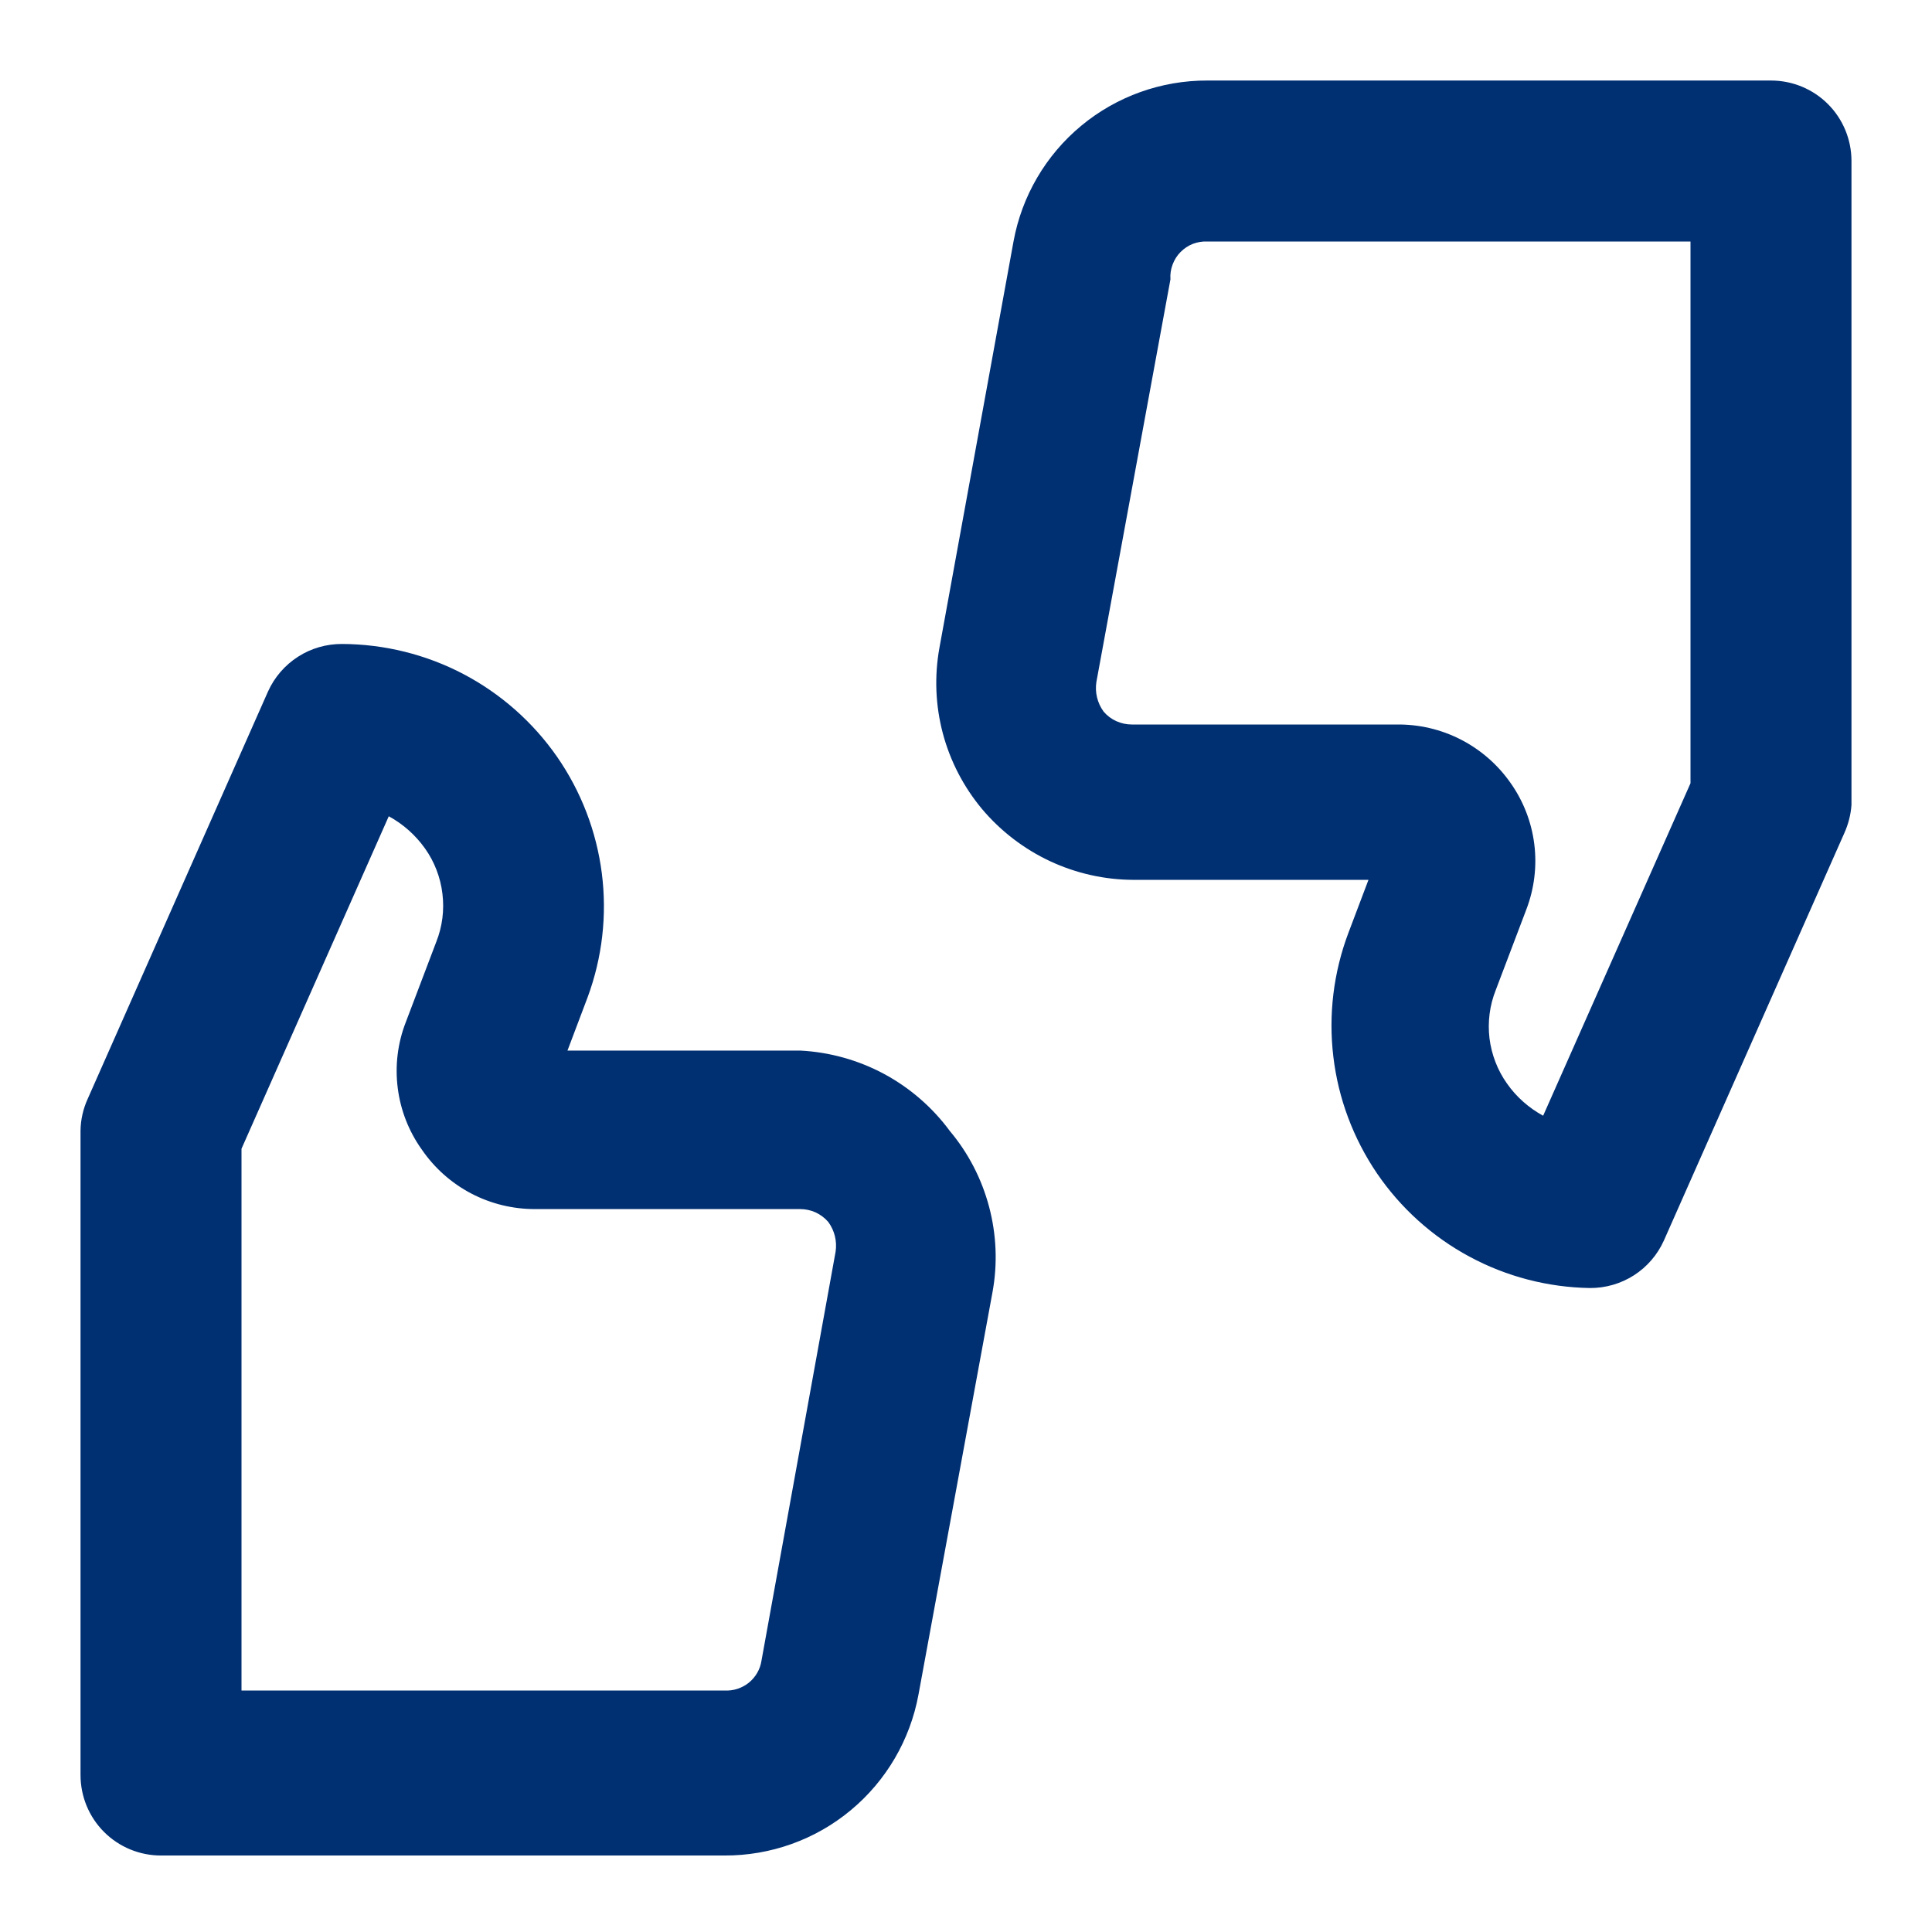 <svg width="22" height="22" viewBox="0 0 22 22" fill="none" xmlns="http://www.w3.org/2000/svg">
<g clip-path="url(#clip0_195_983)">
<path d="M20.166 0.917H13.75C13.225 0.915 12.716 1.097 12.312 1.432C11.908 1.767 11.635 2.234 11.541 2.75L10.697 7.379C10.639 7.702 10.652 8.033 10.736 8.35C10.82 8.667 10.973 8.961 11.183 9.213C11.395 9.464 11.658 9.666 11.956 9.806C12.254 9.945 12.578 10.018 12.906 10.019H15.583L15.354 10.624C15.185 11.073 15.126 11.556 15.183 12.032C15.239 12.508 15.41 12.963 15.679 13.36C15.949 13.756 16.31 14.082 16.732 14.309C17.154 14.537 17.625 14.659 18.104 14.667C18.282 14.668 18.456 14.618 18.606 14.522C18.756 14.426 18.874 14.288 18.947 14.126L21.001 9.488C21.047 9.386 21.075 9.278 21.083 9.167V1.833C21.083 1.59 20.987 1.357 20.815 1.185C20.643 1.013 20.41 0.917 20.166 0.917ZM19.25 8.919L17.572 12.705C17.409 12.616 17.267 12.491 17.16 12.338C17.052 12.186 16.984 12.008 16.961 11.823C16.939 11.637 16.963 11.449 17.032 11.275L17.38 10.358C17.471 10.121 17.503 9.864 17.471 9.611C17.439 9.358 17.345 9.117 17.197 8.91C17.051 8.703 16.857 8.535 16.632 8.42C16.407 8.305 16.157 8.247 15.904 8.25H12.888C12.827 8.25 12.767 8.237 12.712 8.212C12.656 8.187 12.607 8.15 12.567 8.103C12.496 8.006 12.466 7.884 12.485 7.764L13.328 3.181C13.324 3.124 13.332 3.067 13.352 3.014C13.372 2.96 13.402 2.911 13.442 2.871C13.482 2.83 13.53 2.798 13.583 2.777C13.636 2.757 13.693 2.747 13.75 2.75H19.25V8.919ZM9.111 11.963H6.462L6.691 11.357C6.858 10.906 6.914 10.421 6.853 9.944C6.792 9.467 6.617 9.012 6.343 8.617C6.068 8.222 5.702 7.899 5.276 7.675C4.85 7.452 4.377 7.335 3.896 7.333C3.718 7.332 3.543 7.382 3.394 7.478C3.244 7.574 3.125 7.712 3.052 7.874L0.999 12.512C0.946 12.628 0.918 12.753 0.917 12.879V20.212C0.917 20.456 1.013 20.689 1.185 20.861C1.357 21.033 1.59 21.129 1.833 21.129H8.25C8.775 21.131 9.284 20.949 9.687 20.614C10.091 20.279 10.364 19.812 10.459 19.296L11.302 14.713C11.361 14.39 11.347 14.059 11.263 13.742C11.179 13.425 11.027 13.13 10.816 12.879C10.618 12.61 10.362 12.388 10.067 12.229C9.772 12.071 9.446 11.98 9.111 11.963ZM8.671 18.911C8.656 19.01 8.604 19.099 8.526 19.162C8.448 19.224 8.35 19.256 8.25 19.25H2.75V13.081L4.427 9.295C4.591 9.384 4.732 9.51 4.84 9.662C4.948 9.814 5.016 9.992 5.038 10.177C5.061 10.363 5.037 10.551 4.968 10.725L4.62 11.642C4.528 11.879 4.497 12.136 4.529 12.389C4.561 12.642 4.655 12.883 4.803 13.09C4.947 13.3 5.14 13.472 5.365 13.59C5.59 13.708 5.841 13.769 6.096 13.768H9.111C9.172 13.768 9.233 13.781 9.288 13.806C9.343 13.832 9.393 13.869 9.432 13.915C9.504 14.013 9.533 14.135 9.515 14.254L8.671 18.911Z" fill="#002F72"/>
</g>
<defs>
<clipPath id="clip0_195_983">
<rect width="22" height="22" fill="white"/>
</clipPath>
</defs>
</svg>
